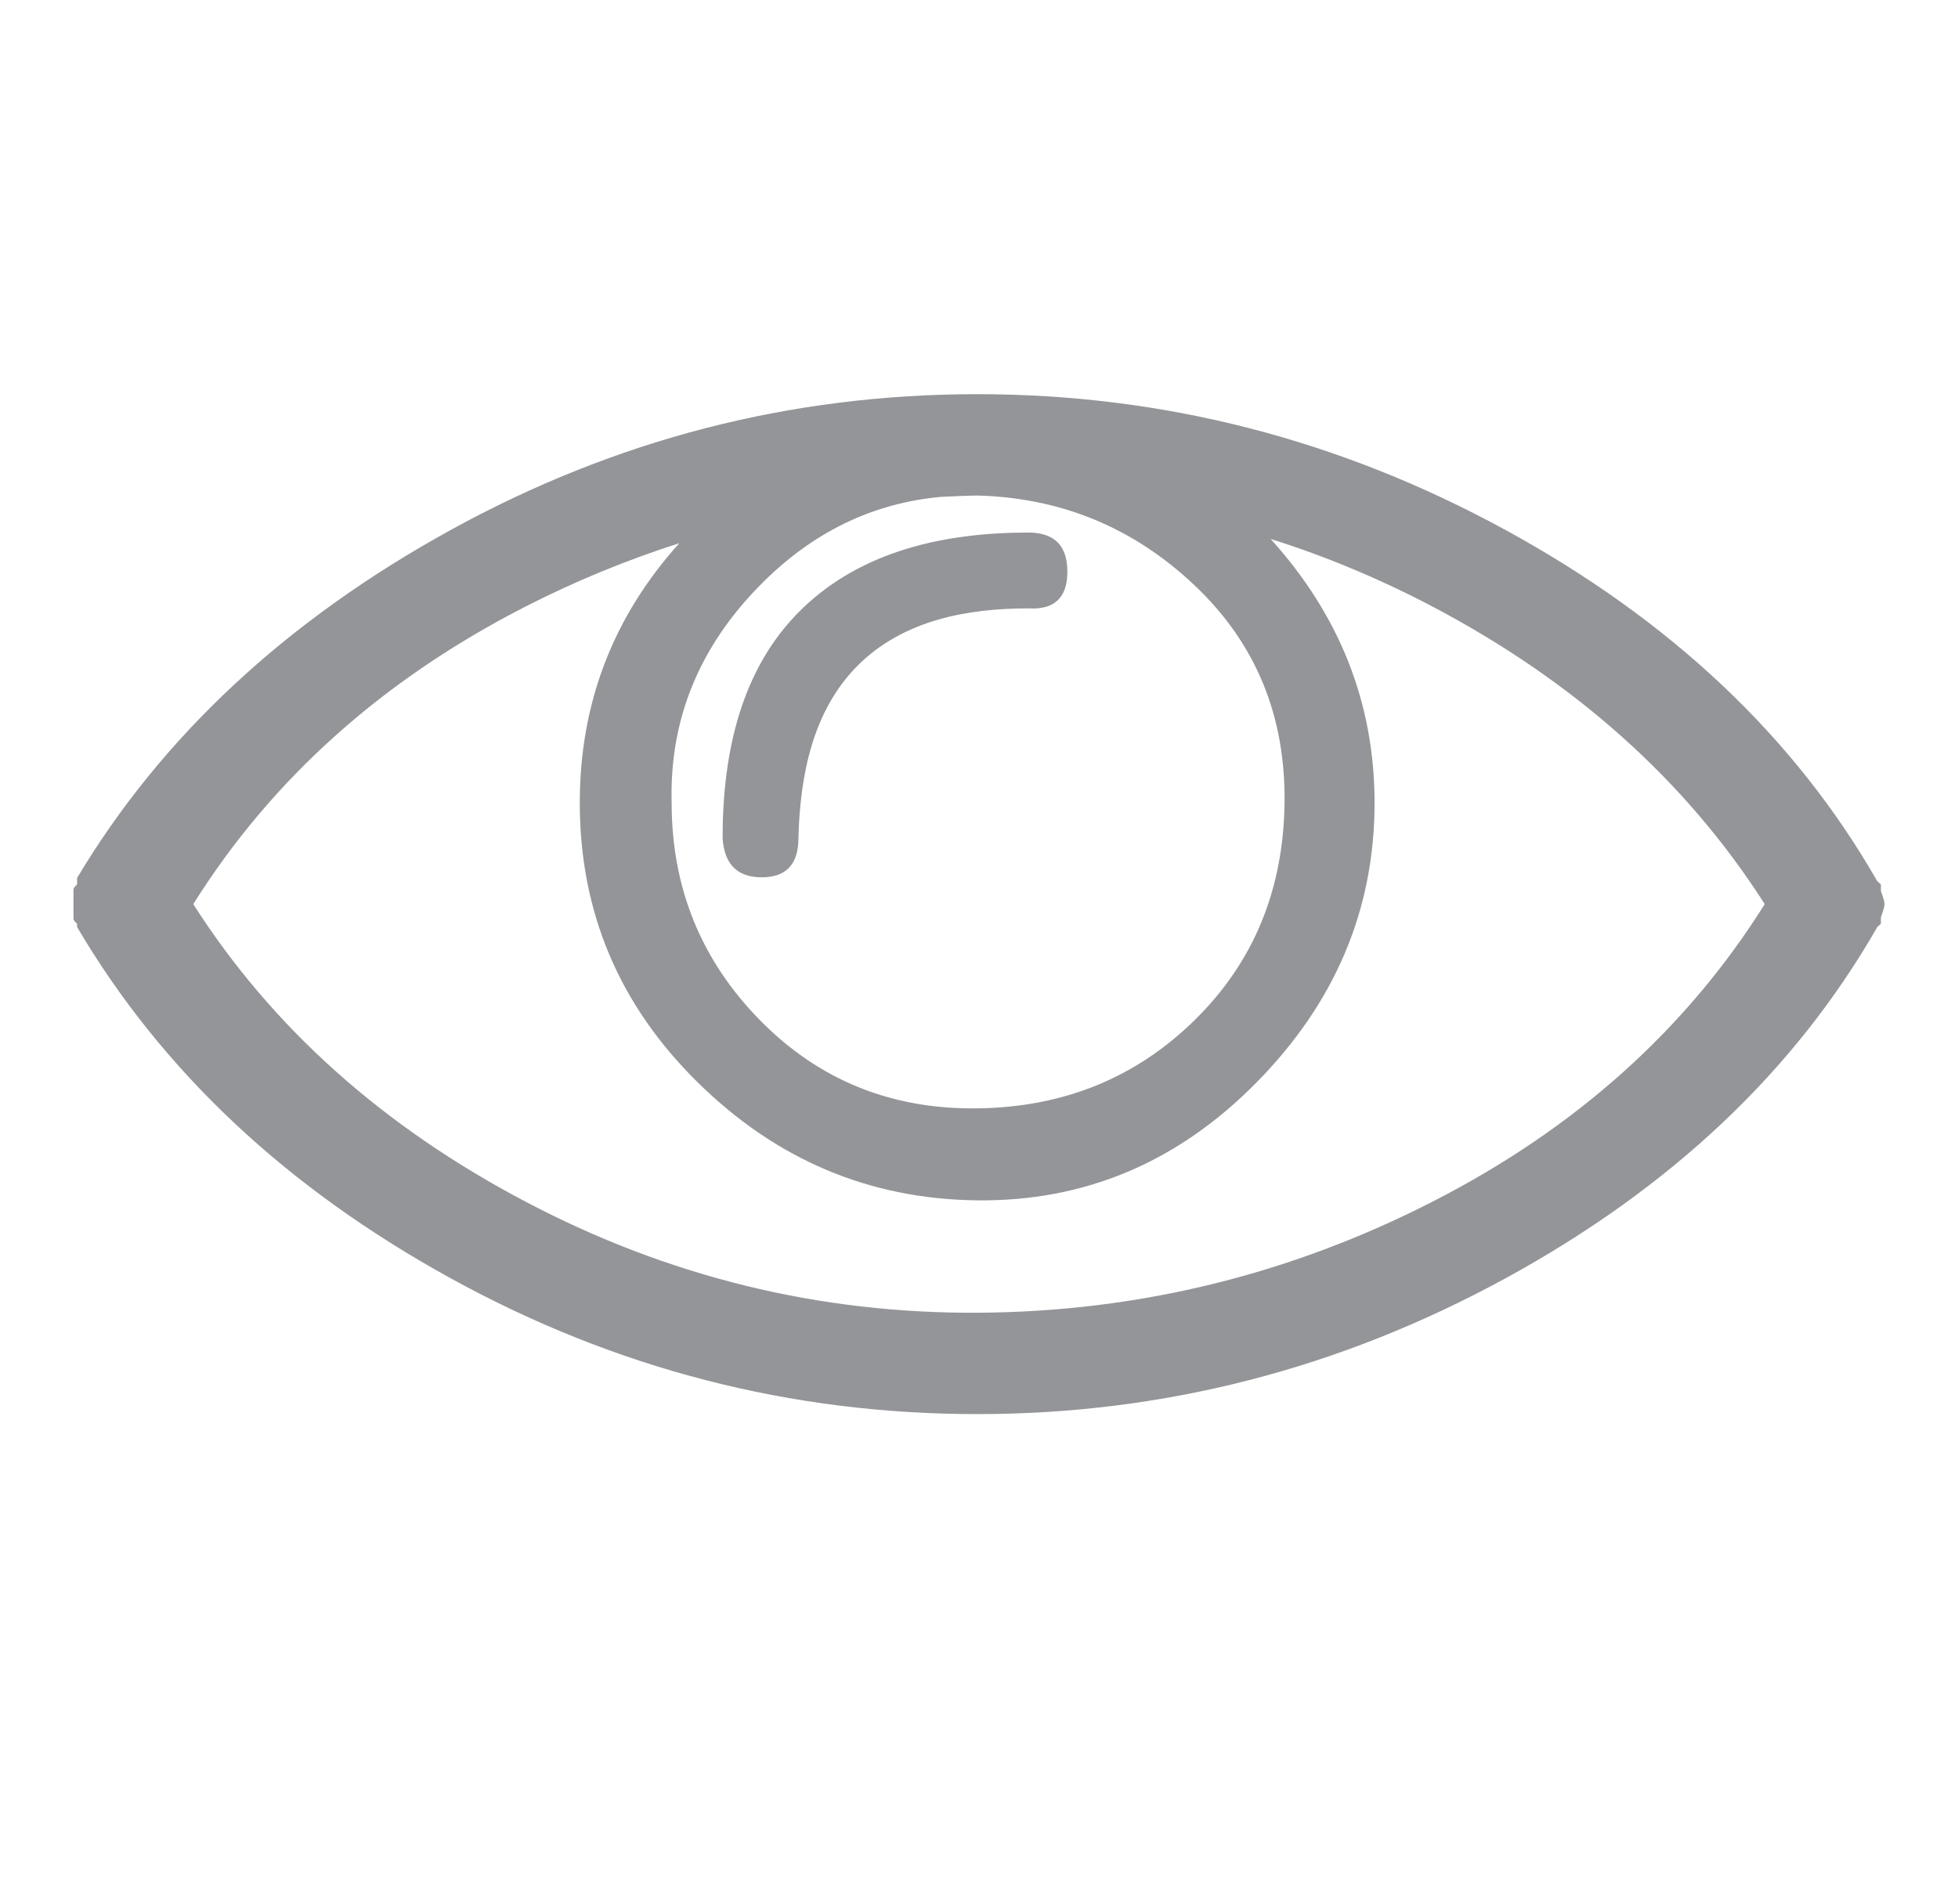 <?xml version="1.0" encoding="utf-8"?>
<!-- Generator: Adobe Illustrator 16.0.0, SVG Export Plug-In . SVG Version: 6.00 Build 0)  -->
<!DOCTYPE svg PUBLIC "-//W3C//DTD SVG 1.1//EN" "http://www.w3.org/Graphics/SVG/1.1/DTD/svg11.dtd">
<svg version="1.1" id="Layer_1" xmlns="http://www.w3.org/2000/svg" xmlns:xlink="http://www.w3.org/1999/xlink" x="0px" y="0px"
	 width="57.25px" height="55.677px" viewBox="0 0 57.25 55.677" enable-background="new 0 0 57.25 55.677" xml:space="preserve">
<g>
	<path fill="#939598" d="M22.271,25.651c0.717,0,1.074-0.381,1.074-1.144c0.048-1.811,0.404-3.717,1.737-5.051
		c1.338-1.334,3.219-1.668,4.983-1.668c0.763,0.047,1.144-0.31,1.144-1.073c0-0.762-0.381-1.144-1.144-1.144
		c-2.428,0-4.862,0.525-6.625,2.241c-1.764,1.716-2.312,4.17-2.312,6.695C21.177,25.27,21.559,25.651,22.271,25.651z"/>
	<path fill="#939598" d="M54.996,26.053v-0.192l-0.106-0.095c-2.406-4.205-6.032-7.629-10.877-10.274
		c-4.848-2.645-9.995-3.967-15.441-3.967c-5.448,0-10.578,1.322-15.387,3.967C8.373,18.137,4.73,21.529,2.254,25.67v0.191
		c-0.071,0.065-0.106,0.112-0.106,0.144v0.86c0,0.033,0.035,0.08,0.106,0.144v0.096c2.476,4.205,6.119,7.63,10.931,10.274
		c4.81,2.645,9.939,3.967,15.387,3.967c5.446,0,10.593-1.322,15.441-3.967c4.845-2.644,8.471-6.069,10.877-10.274l0.106-0.096
		v-0.191c0.07-0.191,0.106-0.318,0.106-0.382C55.102,26.372,55.066,26.244,54.996,26.053z M27.52,14.527
		c0.357-0.016,0.712-0.035,1.072-0.038c2.446,0.068,4.559,0.943,6.338,2.627c1.785,1.689,2.66,3.807,2.629,6.355
		c-0.032,2.549-0.908,4.668-2.629,6.356c-1.72,1.689-3.839,2.549-6.355,2.58c-2.517,0.033-4.636-0.829-6.356-2.58
		c-1.72-1.752-2.581-3.872-2.581-6.356c-0.064-2.421,0.795-4.541,2.581-6.355C23.74,15.567,25.51,14.708,27.52,14.527z
		 M41.891,35.132c-4.175,2.135-8.597,3.218-13.266,3.25c-4.669,0.032-9.092-1.051-13.264-3.25c-4.175-2.198-7.412-5.096-9.71-8.697
		c2.299-3.663,5.535-6.562,9.71-8.698c1.47-0.751,2.972-1.366,4.503-1.856c-1.934,2.146-2.912,4.674-2.912,7.594
		c0,3.184,1.148,5.908,3.448,8.171c2.299,2.265,5.023,3.415,8.172,3.45c3.147,0.035,5.871-1.114,8.171-3.45
		c2.299-2.334,3.448-5.058,3.448-8.171c0-2.915-1.021-5.485-3.038-7.717c1.612,0.508,3.191,1.167,4.736,1.979
		c4.172,2.199,7.41,5.098,9.71,8.698C49.301,30.099,46.063,32.999,41.891,35.132z"/>
</g>
</svg>
